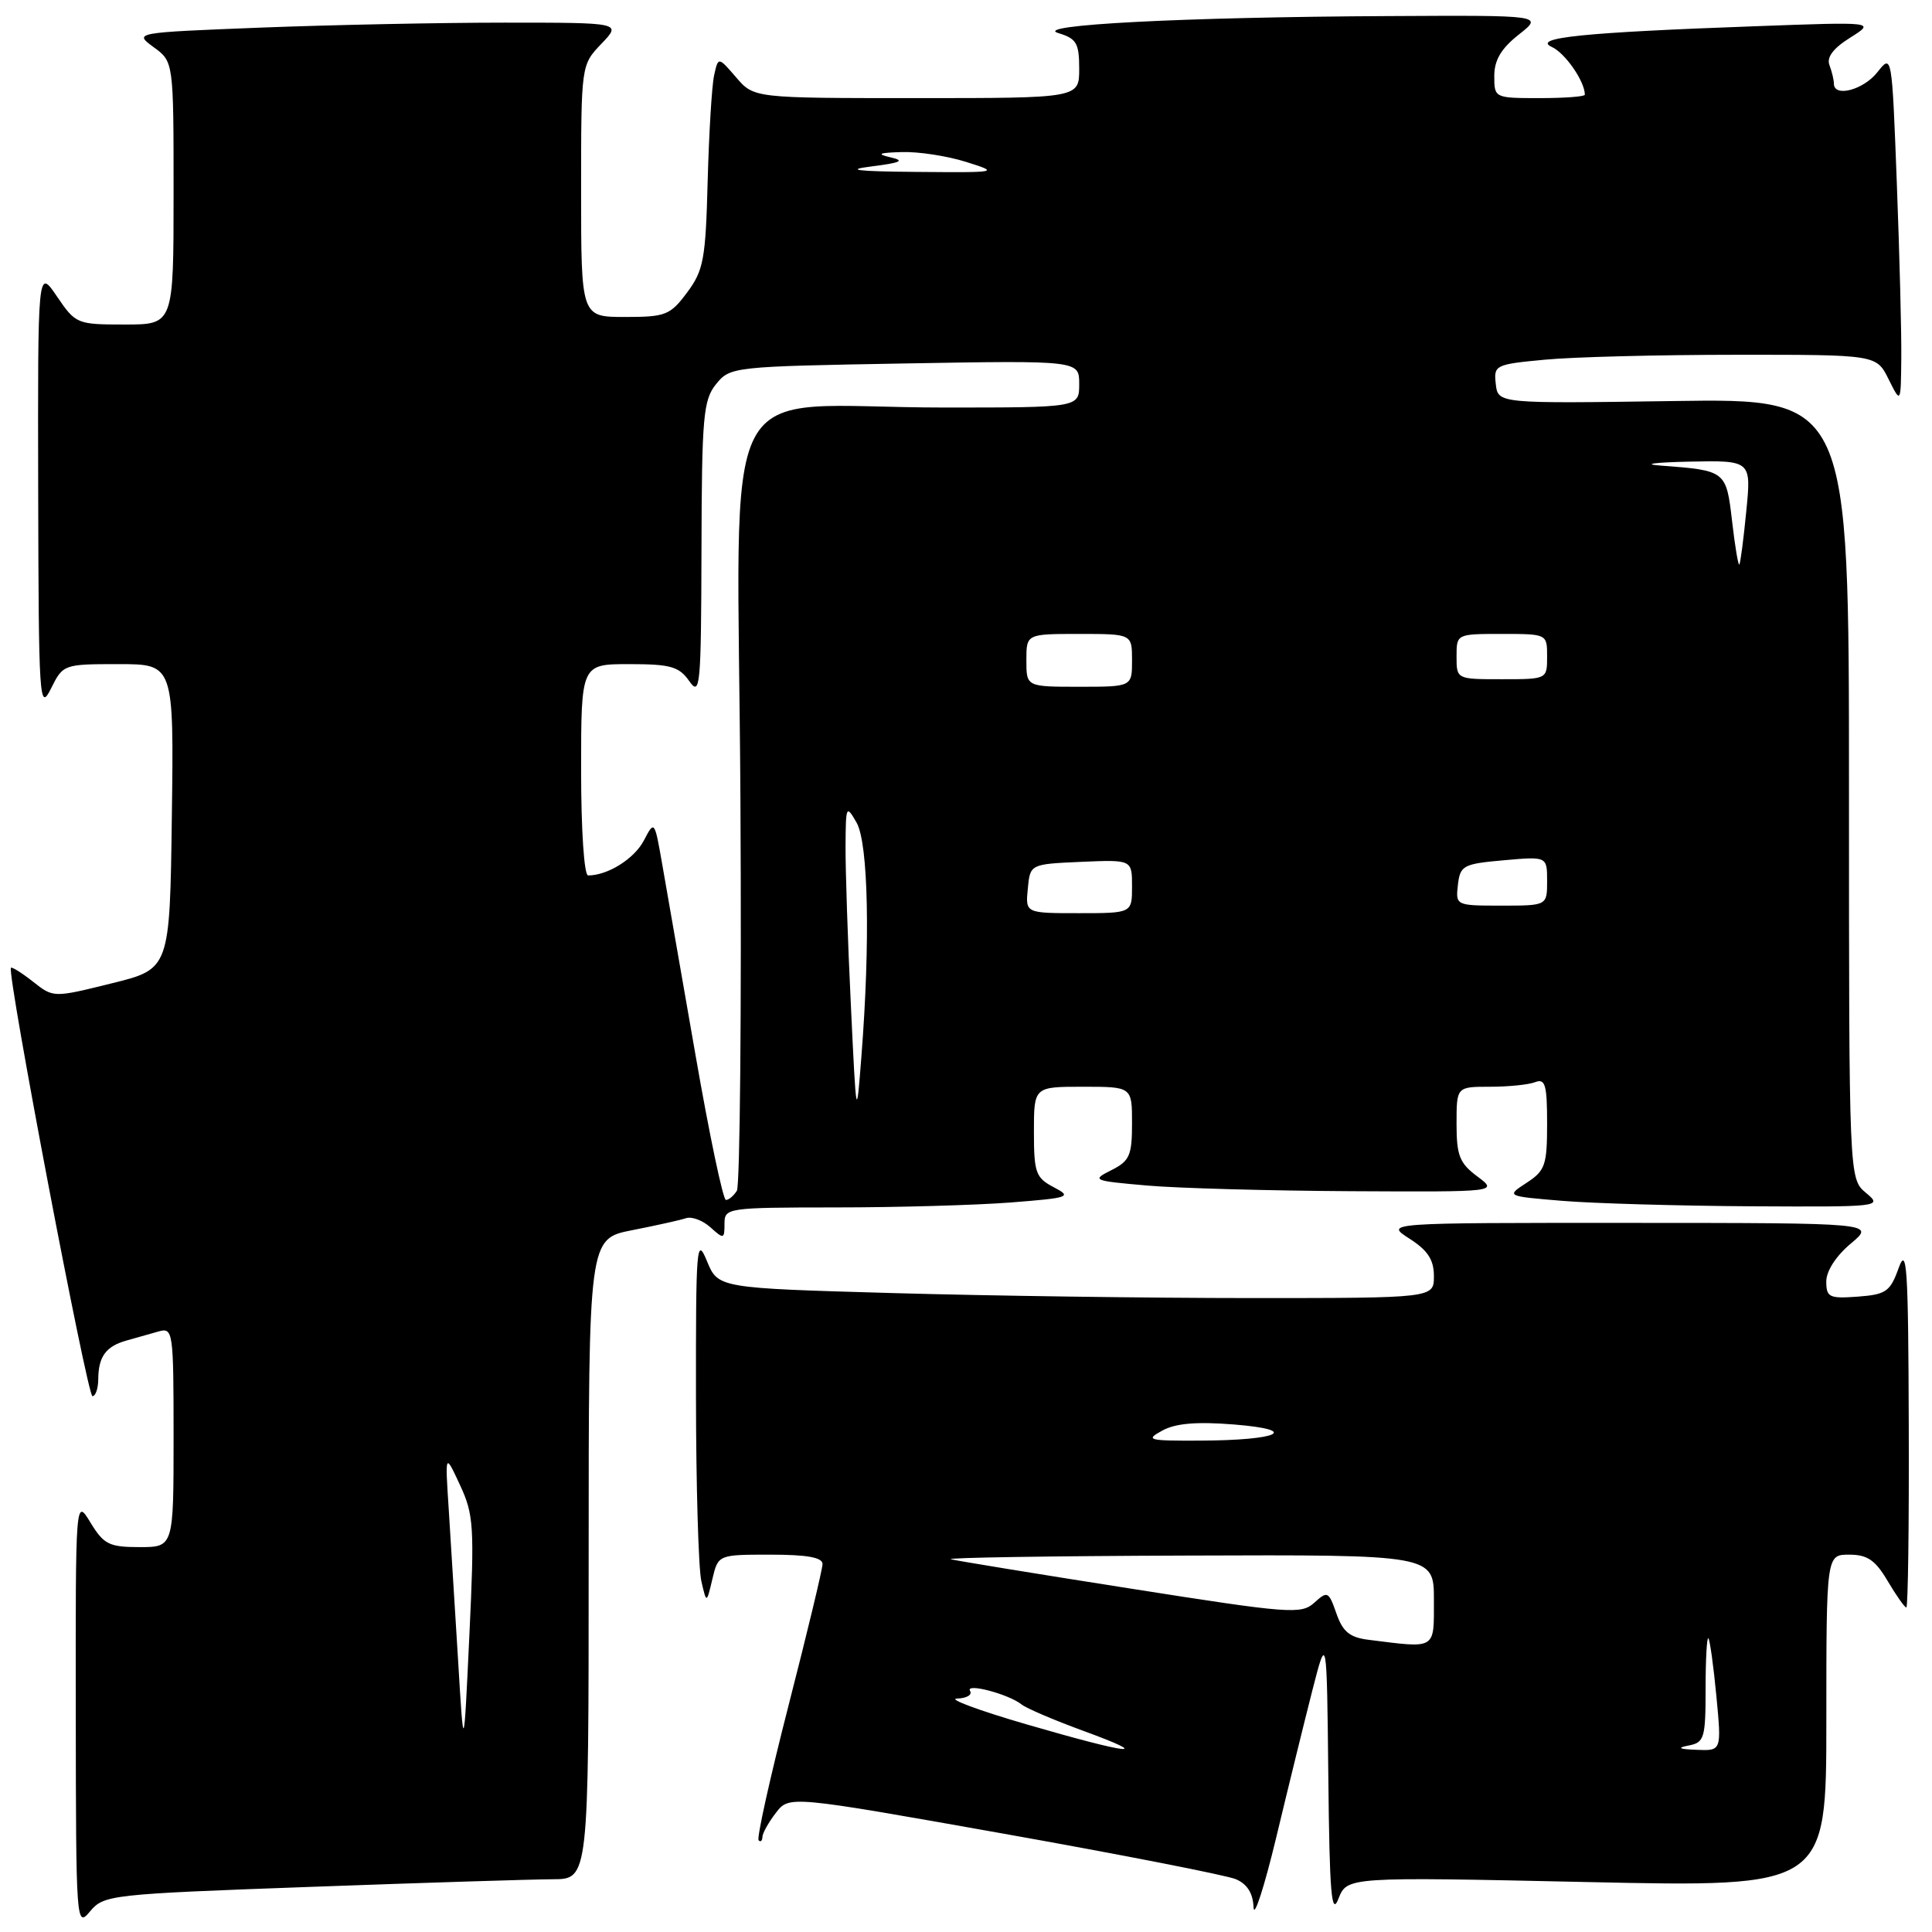 <?xml version="1.0" encoding="UTF-8" standalone="no"?>
<!DOCTYPE svg PUBLIC "-//W3C//DTD SVG 1.1//EN" "http://www.w3.org/Graphics/SVG/1.1/DTD/svg11.dtd" >
<svg xmlns="http://www.w3.org/2000/svg" xmlns:xlink="http://www.w3.org/1999/xlink" version="1.1" viewBox="0 0 256 256">
 <g >
 <path fill="currentColor"
d=" M 41.16 250.02 C 56.20 249.47 70.64 249.02 73.25 249.01 C 78.00 249.00 78.00 249.00 78.00 206.57 C 78.00 164.14 78.00 164.14 83.75 163.01 C 86.91 162.39 90.13 161.67 90.89 161.42 C 91.66 161.16 93.12 161.71 94.14 162.63 C 95.90 164.22 96.00 164.19 96.00 162.15 C 96.00 160.05 96.31 160.00 110.75 159.99 C 118.86 159.99 129.27 159.69 133.87 159.34 C 141.75 158.72 142.09 158.60 139.62 157.31 C 137.24 156.06 137.00 155.39 137.00 149.97 C 137.00 144.00 137.00 144.00 143.50 144.00 C 150.00 144.00 150.00 144.00 150.00 148.84 C 150.00 153.12 149.68 153.84 147.25 155.06 C 144.61 156.38 144.79 156.46 152.00 157.09 C 156.12 157.45 168.28 157.78 179.00 157.84 C 198.50 157.94 198.50 157.94 195.75 155.88 C 193.40 154.13 193.00 153.12 193.00 148.92 C 193.00 144.00 193.00 144.00 197.42 144.00 C 199.85 144.00 202.55 143.73 203.42 143.39 C 204.75 142.88 205.00 143.73 205.00 148.87 C 205.00 154.39 204.75 155.12 202.28 156.73 C 199.56 158.50 199.56 158.50 207.03 159.12 C 211.14 159.46 222.38 159.78 232.00 159.84 C 249.24 159.93 249.47 159.91 247.25 158.06 C 245.00 156.18 245.00 156.18 245.00 104.49 C 245.00 52.80 245.00 52.80 221.75 53.14 C 198.50 53.48 198.50 53.48 198.20 50.89 C 197.91 48.38 198.11 48.28 204.70 47.66 C 208.44 47.30 219.86 47.01 230.07 47.01 C 248.64 47.00 248.64 47.00 250.25 50.25 C 251.87 53.50 251.87 53.50 251.93 47.50 C 251.97 44.20 251.70 33.77 251.34 24.31 C 250.69 7.14 250.69 7.13 248.77 9.56 C 246.92 11.92 243.00 12.95 243.00 11.08 C 243.00 10.58 242.73 9.47 242.41 8.62 C 242.01 7.59 242.93 6.38 245.16 4.99 C 248.50 2.89 248.50 2.89 232.50 3.48 C 209.72 4.30 202.94 5.00 205.64 6.23 C 207.40 7.04 210.00 10.79 210.00 12.55 C 210.00 12.80 207.30 13.00 204.00 13.00 C 198.03 13.00 198.00 12.98 198.00 10.07 C 198.00 7.96 198.91 6.43 201.25 4.58 C 204.50 2.02 204.50 2.02 184.00 2.13 C 156.75 2.26 136.61 3.31 140.25 4.39 C 142.64 5.11 143.00 5.73 143.00 9.11 C 143.00 13.00 143.00 13.00 121.45 13.00 C 99.90 13.00 99.90 13.00 97.54 10.25 C 95.17 7.50 95.17 7.50 94.62 10.00 C 94.32 11.38 93.94 17.68 93.77 24.00 C 93.50 34.35 93.23 35.82 91.05 38.75 C 88.80 41.77 88.20 42.00 82.81 42.00 C 77.00 42.00 77.00 42.00 77.00 25.30 C 77.00 8.61 77.00 8.61 79.69 5.80 C 82.37 3.00 82.37 3.00 66.85 3.00 C 58.31 3.00 43.76 3.30 34.52 3.66 C 17.73 4.32 17.73 4.32 20.36 6.25 C 23.00 8.17 23.00 8.17 23.00 25.58 C 23.00 43.00 23.00 43.00 16.54 43.00 C 10.19 43.00 10.03 42.93 7.54 39.27 C 5.00 35.54 5.00 35.54 5.06 65.02 C 5.12 92.87 5.22 94.32 6.75 91.25 C 8.35 88.03 8.42 88.00 15.70 88.00 C 23.04 88.00 23.04 88.00 22.77 108.20 C 22.50 128.40 22.50 128.40 14.79 130.30 C 7.08 132.21 7.08 132.21 4.39 130.09 C 2.91 128.92 1.58 128.09 1.45 128.24 C 0.88 128.85 11.57 185.00 12.25 185.00 C 12.66 185.00 13.01 183.99 13.02 182.75 C 13.04 179.76 14.03 178.40 16.75 177.63 C 17.99 177.29 19.90 176.74 21.00 176.43 C 22.93 175.88 23.00 176.34 23.00 190.43 C 23.00 205.00 23.00 205.00 18.49 205.00 C 14.46 205.00 13.75 204.64 11.99 201.75 C 10.01 198.50 10.01 198.50 10.04 227.00 C 10.07 254.99 10.10 255.46 11.94 253.26 C 13.76 251.08 14.64 250.98 41.16 250.02 Z  M 173.89 224.00 C 175.81 216.50 175.81 216.50 176.01 235.50 C 176.17 250.91 176.43 253.95 177.35 251.60 C 178.49 248.69 178.49 248.69 210.25 249.38 C 242.00 250.07 242.00 250.07 242.00 228.03 C 242.00 206.00 242.00 206.00 245.03 206.00 C 247.44 206.00 248.49 206.72 250.13 209.50 C 251.27 211.43 252.38 213.00 252.60 213.00 C 252.82 213.00 252.97 202.09 252.92 188.75 C 252.86 168.02 252.67 165.01 251.59 168.00 C 250.46 171.15 249.92 171.53 246.17 171.81 C 242.39 172.09 242.00 171.90 241.99 169.81 C 241.99 168.42 243.28 166.42 245.24 164.78 C 248.50 162.05 248.50 162.05 216.00 162.04 C 183.50 162.03 183.50 162.03 186.75 164.12 C 189.19 165.68 190.00 166.92 190.00 169.10 C 190.00 172.00 190.00 172.00 165.75 172.00 C 152.41 172.00 131.07 171.70 118.33 171.34 C 95.15 170.68 95.15 170.68 93.67 167.09 C 92.30 163.76 92.20 165.09 92.22 185.00 C 92.23 196.82 92.55 207.85 92.93 209.50 C 93.62 212.50 93.62 212.50 94.39 209.25 C 95.16 206.00 95.16 206.00 102.08 206.00 C 106.96 206.00 109.00 206.37 108.99 207.25 C 108.98 207.94 106.96 216.34 104.50 225.93 C 102.04 235.52 100.25 243.58 100.52 243.85 C 100.78 244.12 101.01 243.92 101.02 243.42 C 101.03 242.91 101.84 241.47 102.81 240.21 C 104.57 237.92 104.57 237.92 133.03 242.98 C 148.69 245.77 162.51 248.48 163.75 249.00 C 165.26 249.64 166.03 250.86 166.10 252.73 C 166.16 254.25 167.51 250.10 169.10 243.50 C 170.68 236.90 172.84 228.12 173.89 224.00 Z  M 60.70 220.00 C 60.28 213.12 59.72 204.12 59.46 200.00 C 58.97 192.50 58.97 192.50 60.95 196.77 C 62.78 200.70 62.88 202.28 62.19 216.77 C 61.45 232.50 61.45 232.50 60.70 220.00 Z  M 92.15 139.75 C 90.30 129.16 88.33 117.84 87.76 114.59 C 86.73 108.69 86.72 108.68 85.31 111.38 C 84.04 113.80 80.53 116.00 77.93 116.00 C 77.40 116.00 77.00 110.02 77.00 102.00 C 77.00 88.00 77.00 88.00 83.38 88.00 C 88.86 88.00 89.98 88.32 91.33 90.25 C 92.78 92.33 92.90 91.00 92.95 72.86 C 92.99 55.15 93.19 52.99 94.89 50.89 C 96.75 48.60 97.11 48.56 119.89 48.16 C 143.00 47.76 143.00 47.76 143.00 50.88 C 143.00 54.00 143.00 54.00 125.14 54.00 C 94.37 54.00 97.78 47.45 98.11 105.92 C 98.27 133.77 98.05 157.10 97.64 157.78 C 97.22 158.45 96.57 159.00 96.19 159.00 C 95.81 159.00 93.99 150.34 92.15 139.75 Z  M 112.74 133.09 C 112.33 124.62 112.02 115.17 112.04 112.09 C 112.07 106.74 112.13 106.61 113.50 109.00 C 115.06 111.72 115.33 124.77 114.14 140.00 C 113.48 148.48 113.47 148.46 112.74 133.09 Z  M 136.19 117.75 C 136.50 114.50 136.50 114.50 143.25 114.20 C 150.00 113.91 150.00 113.91 150.00 117.45 C 150.00 121.00 150.00 121.00 142.94 121.00 C 135.87 121.00 135.87 121.00 136.19 117.75 Z  M 193.18 117.25 C 193.48 114.68 193.87 114.47 199.25 113.99 C 205.00 113.48 205.00 113.48 205.00 116.74 C 205.00 120.00 205.00 120.00 198.93 120.00 C 192.91 120.00 192.87 119.98 193.18 117.25 Z  M 136.00 87.50 C 136.00 84.00 136.00 84.00 143.00 84.00 C 150.00 84.00 150.00 84.00 150.00 87.50 C 150.00 91.00 150.00 91.00 143.00 91.00 C 136.00 91.00 136.00 91.00 136.00 87.50 Z  M 193.00 87.00 C 193.00 84.00 193.00 84.00 199.00 84.00 C 205.00 84.00 205.00 84.00 205.00 87.00 C 205.00 90.00 205.00 90.00 199.00 90.00 C 193.00 90.00 193.00 90.00 193.00 87.00 Z  M 229.51 69.06 C 228.73 62.36 228.70 62.34 220.00 61.69 C 217.53 61.50 219.23 61.27 223.78 61.17 C 232.06 61.00 232.06 61.00 231.39 67.75 C 231.03 71.46 230.61 74.64 230.47 74.81 C 230.33 74.98 229.89 72.39 229.51 69.06 Z  M 115.50 22.05 C 119.39 21.56 119.94 21.29 118.00 20.85 C 116.08 20.40 116.42 20.24 119.50 20.15 C 121.70 20.08 125.53 20.67 128.00 21.45 C 132.45 22.85 132.39 22.87 121.50 22.78 C 113.48 22.71 111.85 22.51 115.50 22.05 Z  M 136.00 228.48 C 129.68 226.64 125.54 225.10 126.81 225.07 C 128.08 225.03 128.86 224.58 128.54 224.06 C 127.85 222.95 133.62 224.46 135.35 225.84 C 135.98 226.35 139.65 227.92 143.50 229.33 C 153.18 232.87 149.74 232.48 136.00 228.48 Z  M 223.75 231.29 C 225.83 230.89 226.00 230.33 226.00 223.76 C 226.00 219.86 226.17 216.85 226.37 217.08 C 226.57 217.31 227.05 220.76 227.43 224.75 C 228.12 232.00 228.12 232.00 224.81 231.86 C 222.46 231.77 222.15 231.60 223.75 231.29 Z  M 181.33 217.28 C 178.84 216.97 177.92 216.21 177.08 213.79 C 176.05 210.85 175.90 210.78 174.15 212.37 C 172.42 213.93 170.91 213.82 149.90 210.51 C 137.58 208.58 126.83 206.82 126.00 206.61 C 125.17 206.40 139.24 206.18 157.25 206.12 C 190.00 206.00 190.00 206.00 190.00 212.00 C 190.00 218.66 190.39 218.42 181.33 217.28 Z  M 154.01 189.56 C 155.77 188.59 158.57 188.36 163.49 188.75 C 172.41 189.47 169.51 190.85 159.00 190.89 C 152.11 190.92 151.71 190.81 154.01 189.56 Z "/>
</g>
</svg>